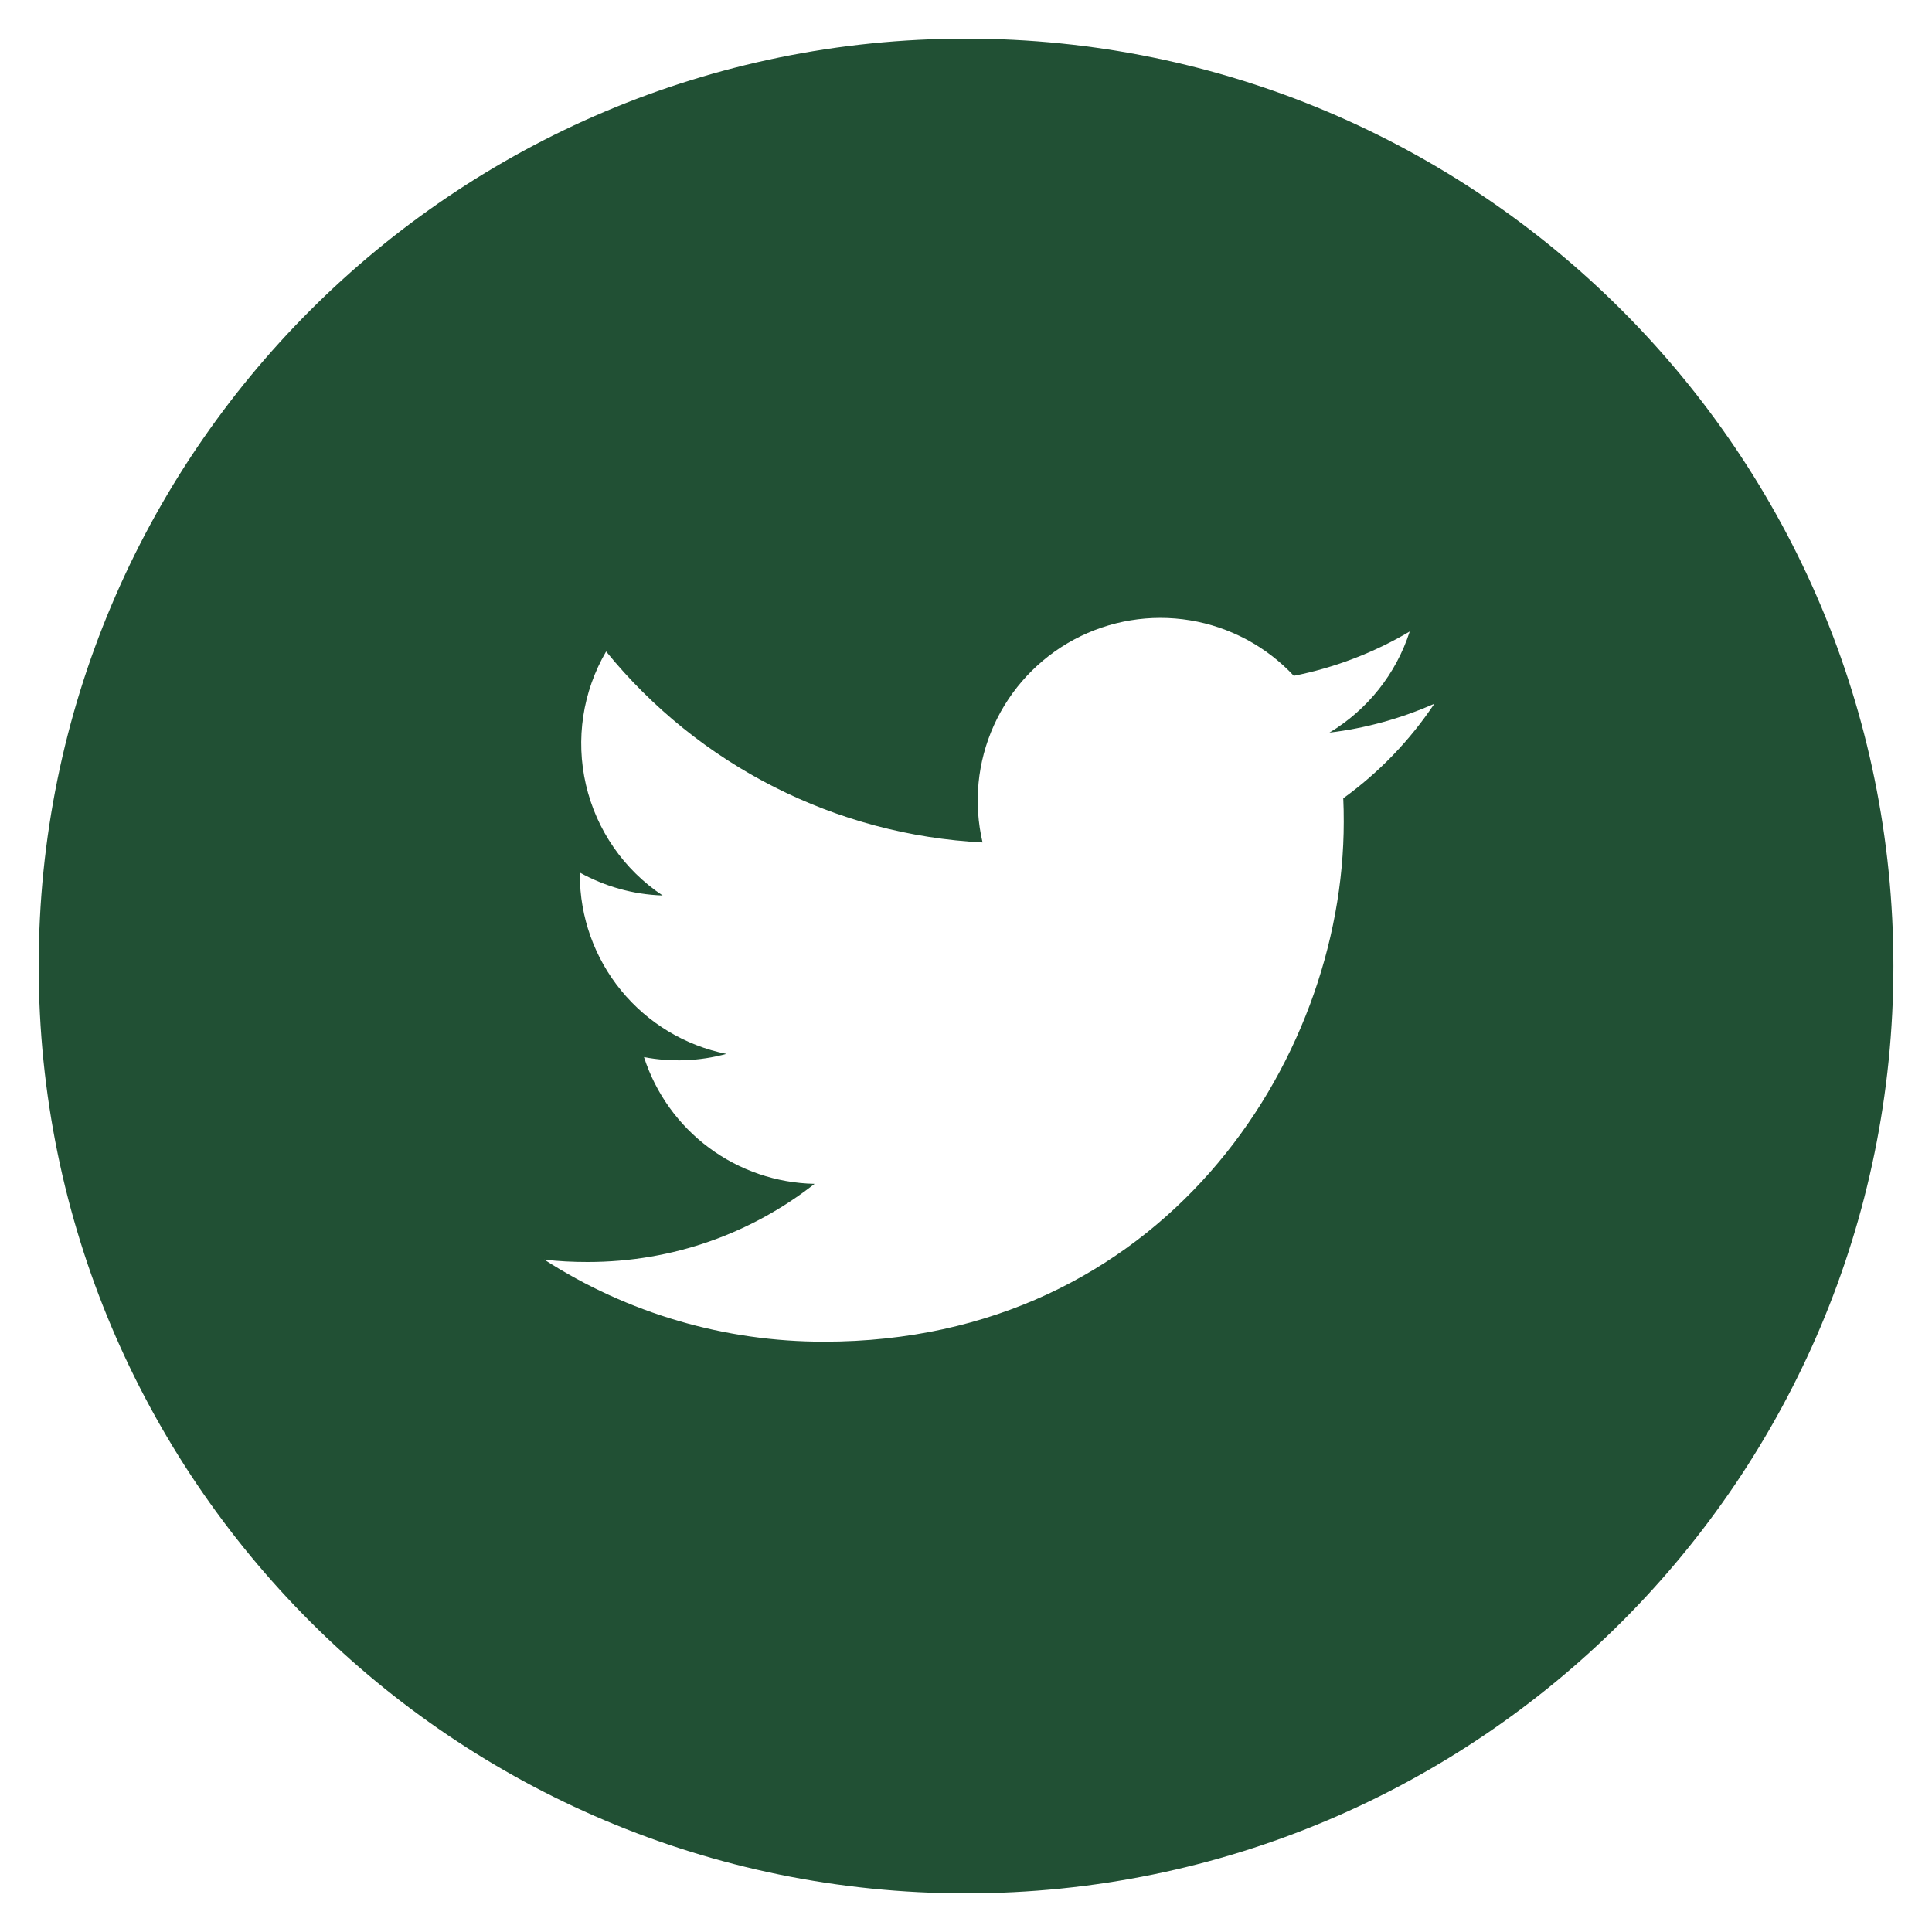 <svg width="40" height="40" viewBox="0 0 40 40" fill="none" xmlns="http://www.w3.org/2000/svg">
<path d="M20.001 0.8C9.397 0.8 0.801 9.396 0.801 20C0.801 30.604 9.397 39.2 20.001 39.2C30.605 39.2 39.201 30.604 39.201 20C39.201 9.396 30.605 0.8 20.001 0.8ZM27.811 16.528C27.819 16.692 27.821 16.856 27.821 17.016C27.821 22.016 24.019 27.778 17.063 27.778C15.007 27.781 12.995 27.191 11.267 26.078C11.561 26.114 11.863 26.128 12.169 26.128C13.941 26.128 15.571 25.526 16.865 24.51C16.076 24.494 15.312 24.233 14.679 23.763C14.046 23.293 13.575 22.636 13.333 21.886C13.899 21.994 14.482 21.971 15.039 21.82C14.183 21.647 13.413 21.183 12.86 20.507C12.307 19.831 12.005 18.985 12.005 18.112V18.066C12.515 18.348 13.099 18.52 13.719 18.54C12.916 18.006 12.348 17.185 12.131 16.246C11.913 15.307 12.063 14.32 12.549 13.488C13.499 14.656 14.683 15.611 16.026 16.292C17.369 16.974 18.839 17.365 20.343 17.442C20.152 16.63 20.234 15.779 20.577 15.019C20.92 14.259 21.504 13.634 22.239 13.24C22.974 12.847 23.818 12.707 24.641 12.843C25.463 12.979 26.218 13.383 26.787 13.992C27.633 13.824 28.445 13.514 29.187 13.074C28.905 13.95 28.314 14.694 27.525 15.168C28.274 15.078 29.006 14.876 29.697 14.57C29.19 15.33 28.551 15.993 27.811 16.528Z" fill="#215034"/>
</svg>

